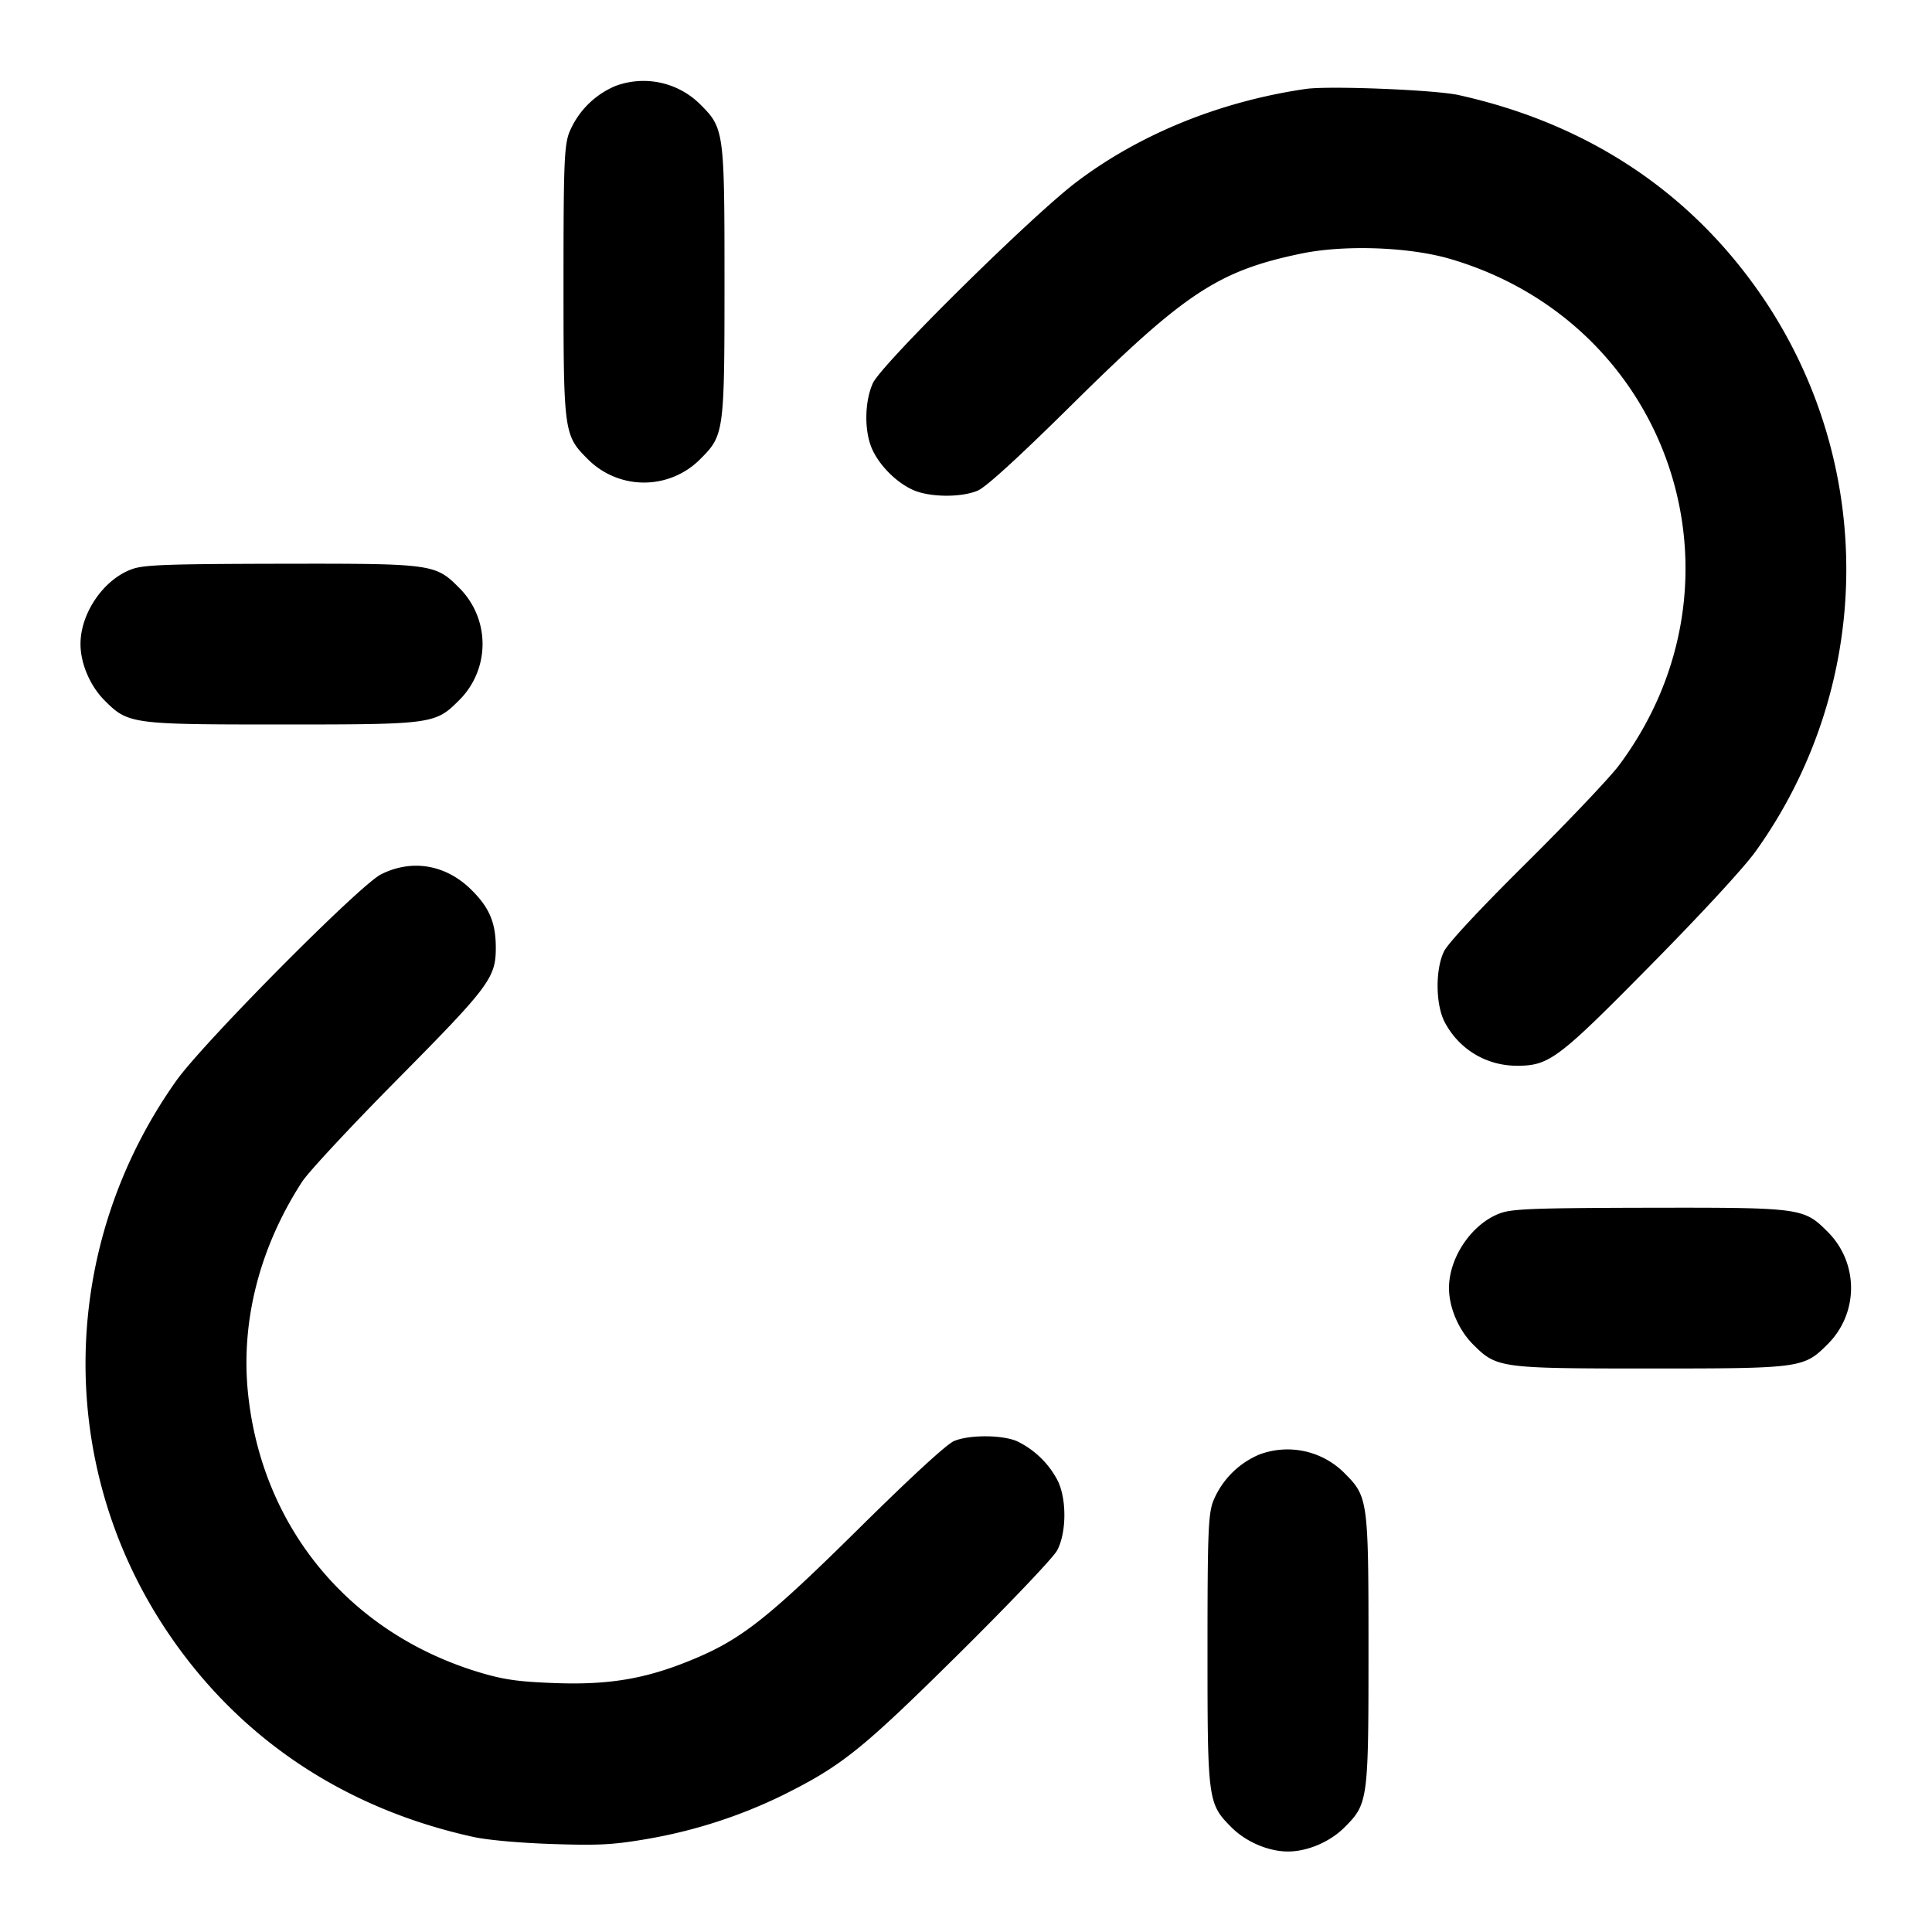<svg xmlns="http://www.w3.org/2000/svg" width="24" height="24" fill="none" stroke="currentColor" stroke-width="2" stroke-linecap="round" stroke-linejoin="round"><path d="M7.643 1.069a1.066 1.066 0 0 0-.577.591C7.009 1.828 7 2.073 7 3.5c0 1.871.005 1.907.299 2.201a.984.984 0 0 0 1.402 0C8.995 5.407 9 5.371 9 3.5s-.005-1.907-.299-2.201a.998.998 0 0 0-1.058-.23m8.577.036c-1.063.155-2.061.56-2.849 1.157-.56.424-2.423 2.265-2.528 2.498-.105.232-.108.601-.008.821.093.205.299.411.504.504.204.093.597.098.806.01.103-.043.5-.405 1.195-1.092 1.384-1.367 1.799-1.639 2.82-1.852.542-.113 1.348-.084 1.86.067 2.741.808 3.801 3.998 2.091 6.29-.112.15-.629.695-1.15 1.212-.586.581-.977 1.001-1.024 1.1-.109.227-.104.664.011.88.177.334.514.538.892.539.406.001.512-.079 1.68-1.264.63-.639 1.154-1.208 1.292-1.403a6.015 6.015 0 0 0 .135-6.804c-.889-1.346-2.189-2.224-3.827-2.587-.292-.065-1.616-.118-1.9-.076M1.643 7.069C1.291 7.193 1 7.614 1 8c0 .242.119.521.299.701.294.294.33.299 2.201.299s1.907-.005 2.201-.299a.984.984 0 0 0 0-1.402c-.295-.295-.328-.299-2.218-.296-1.398.003-1.691.013-1.84.066m3.091 3.792c-.264.131-2.209 2.092-2.544 2.564-1.452 2.047-1.506 4.736-.137 6.807.886 1.341 2.202 2.23 3.827 2.587.176.039.581.075.98.088.579.019.753.01 1.175-.062a6.243 6.243 0 0 0 1.696-.548c.732-.366.977-.563 2.182-1.755.629-.623 1.172-1.193 1.219-1.282.12-.224.12-.656 0-.88a1.113 1.113 0 0 0-.501-.478c-.189-.079-.591-.08-.779-.001-.091.038-.532.443-1.188 1.092-1.14 1.126-1.465 1.38-2.089 1.634-.56.229-1.013.305-1.675.281-.447-.016-.632-.041-.92-.126-1.627-.48-2.726-1.797-2.899-3.474-.092-.892.143-1.812.672-2.628.078-.121.615-.697 1.193-1.281 1.124-1.135 1.211-1.252 1.213-1.614.002-.316-.076-.505-.298-.726-.317-.318-.739-.392-1.127-.198m13.909 4.208c-.352.124-.643.545-.643.931 0 .242.119.521.299.701.294.294.33.299 2.201.299s1.907-.005 2.201-.299a.984.984 0 0 0 0-1.402c-.295-.295-.328-.299-2.218-.296-1.398.003-1.691.013-1.84.066m-3 3a1.066 1.066 0 0 0-.577.591c-.057.168-.066.413-.066 1.84 0 1.871.005 1.907.299 2.201.18.18.459.299.701.299.242 0 .521-.119.701-.299.294-.294.299-.33.299-2.201s-.005-1.907-.299-2.201a.998.998 0 0 0-1.058-.23" fill-rule="evenodd" fill="#000" stroke="none"/></svg>